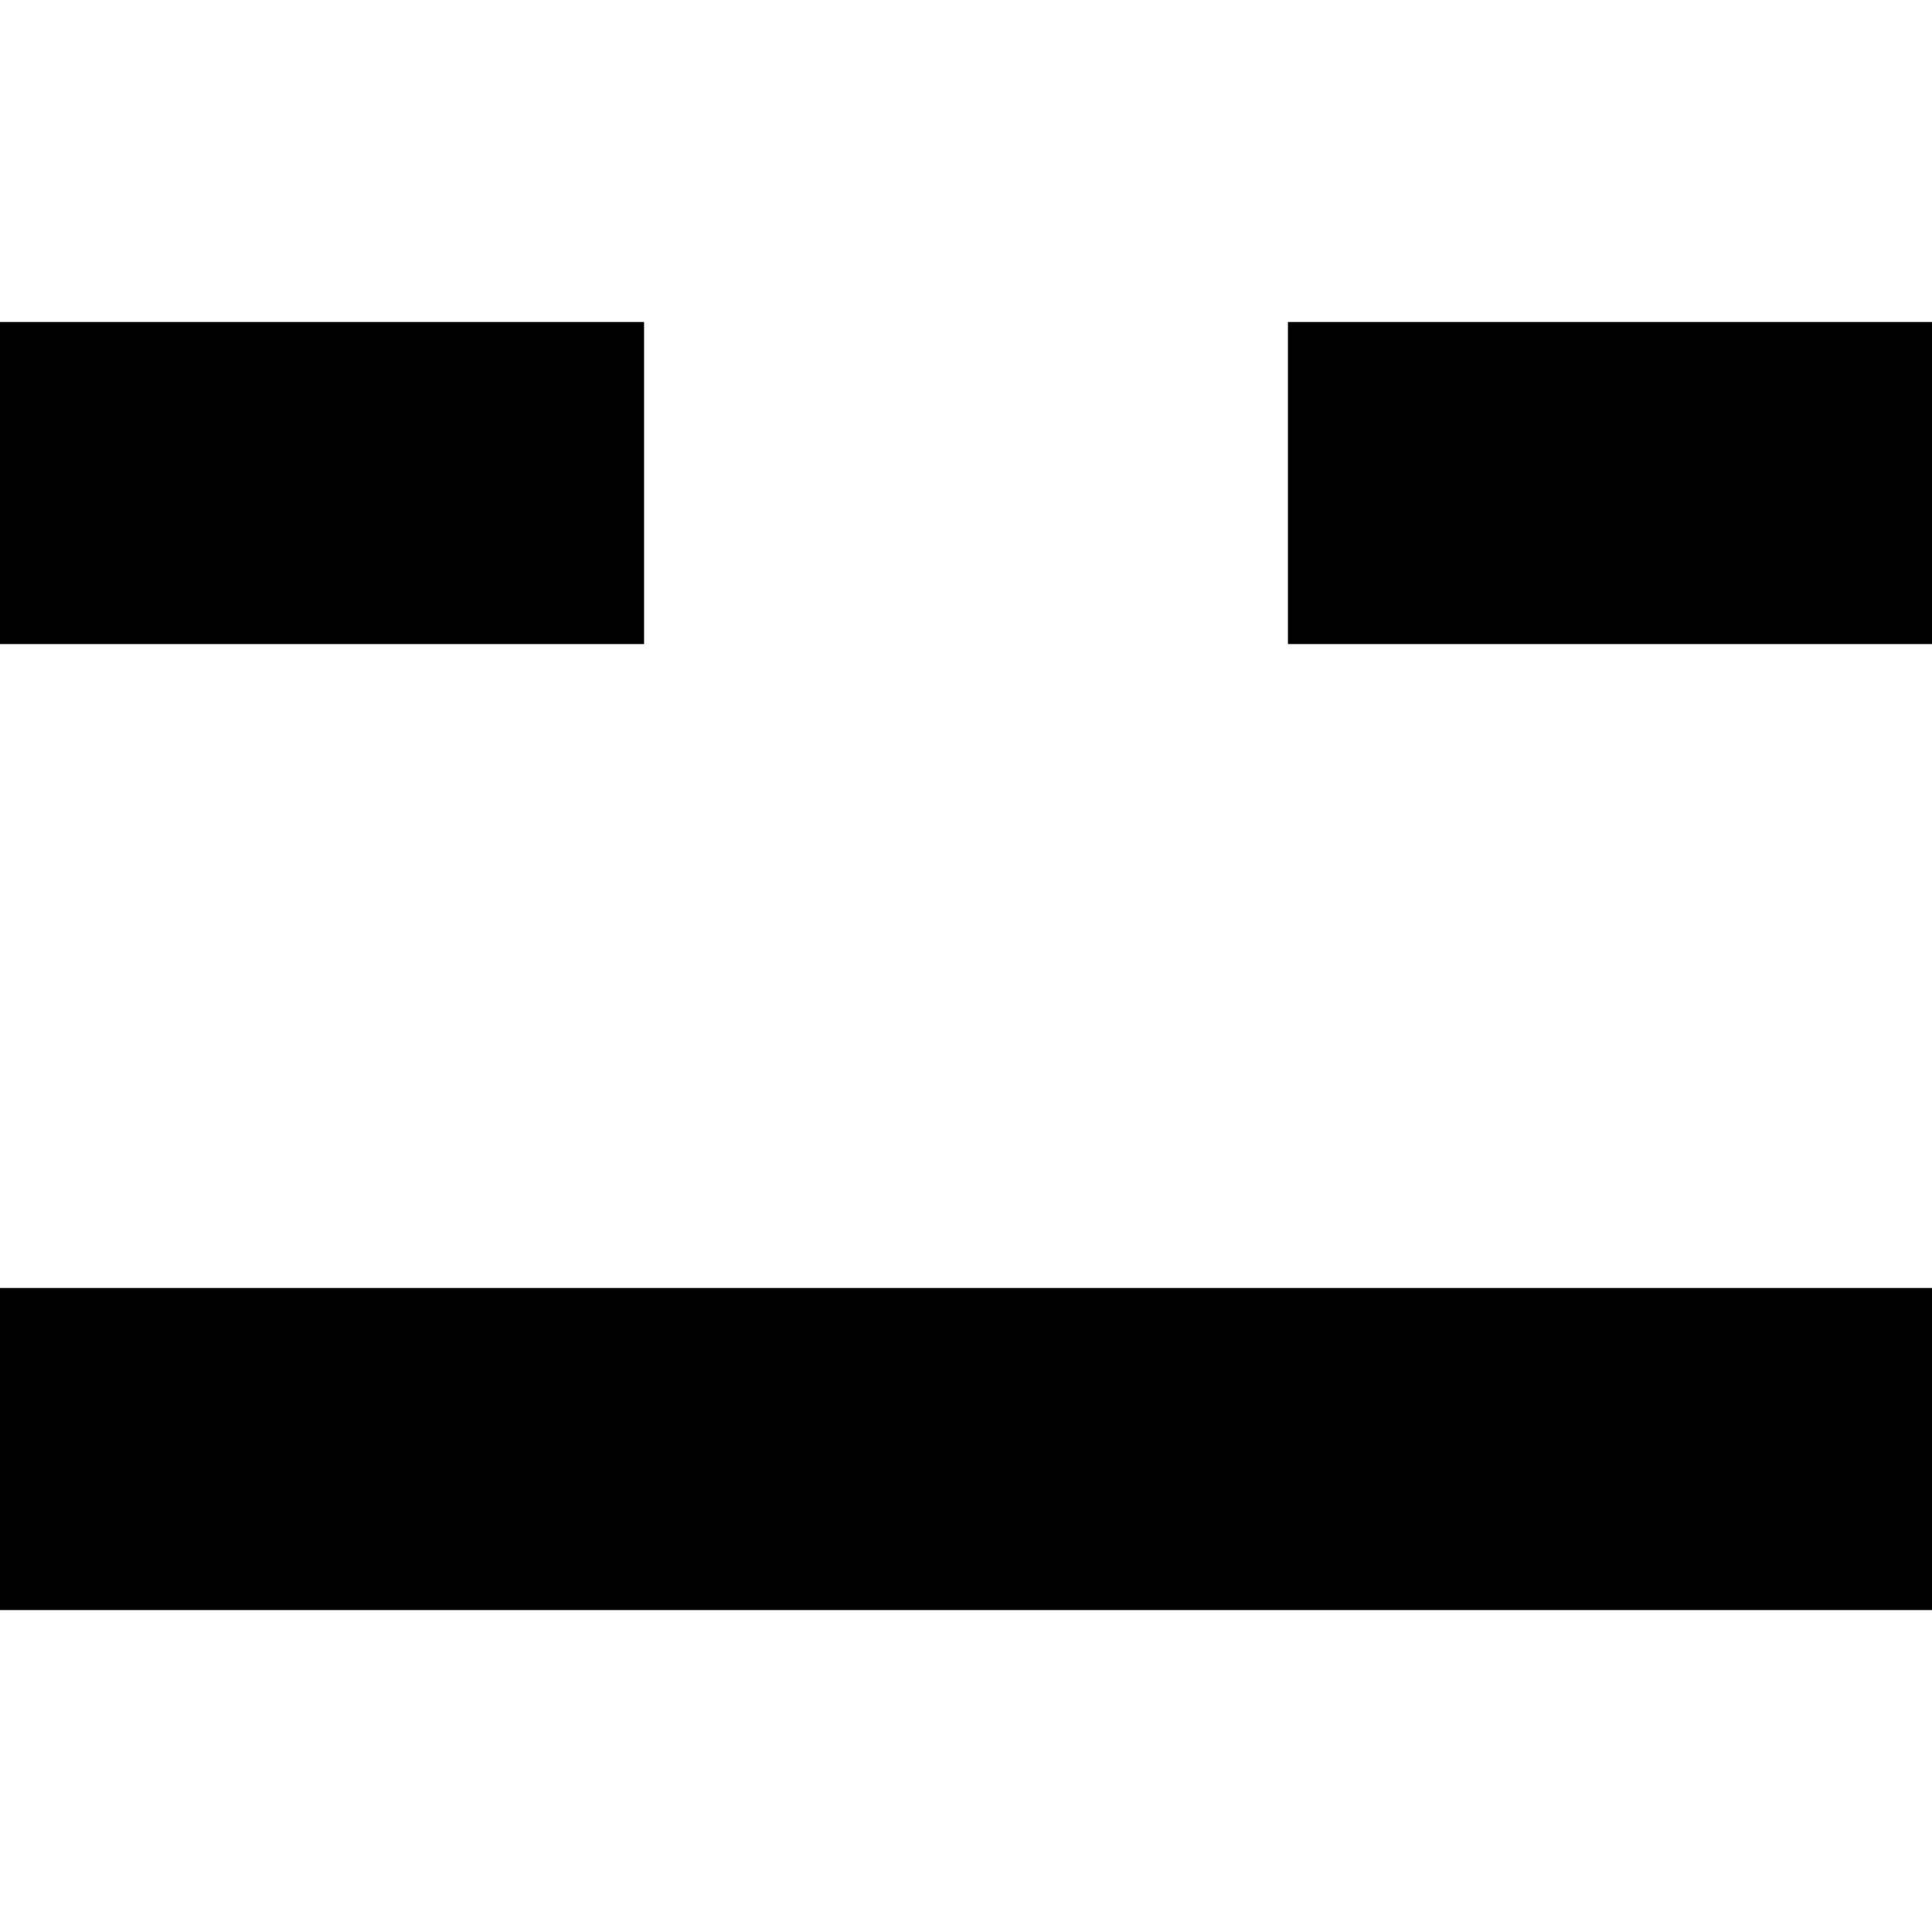 <!-- Generated by IcoMoon.io -->
<svg version="1.1" xmlns="http://www.w3.org/2000/svg" width="32" height="32" viewBox="0 0 32 32">
<title>as-emoji_neutral_simple-2</title>
<path d="M21.333 10.667h10.667v-5.333h-10.667v5.333zM0 26.667h32v-5.333h-32v5.333zM0 10.667h10.667v-5.333h-10.667v5.333z"></path>
</svg>

